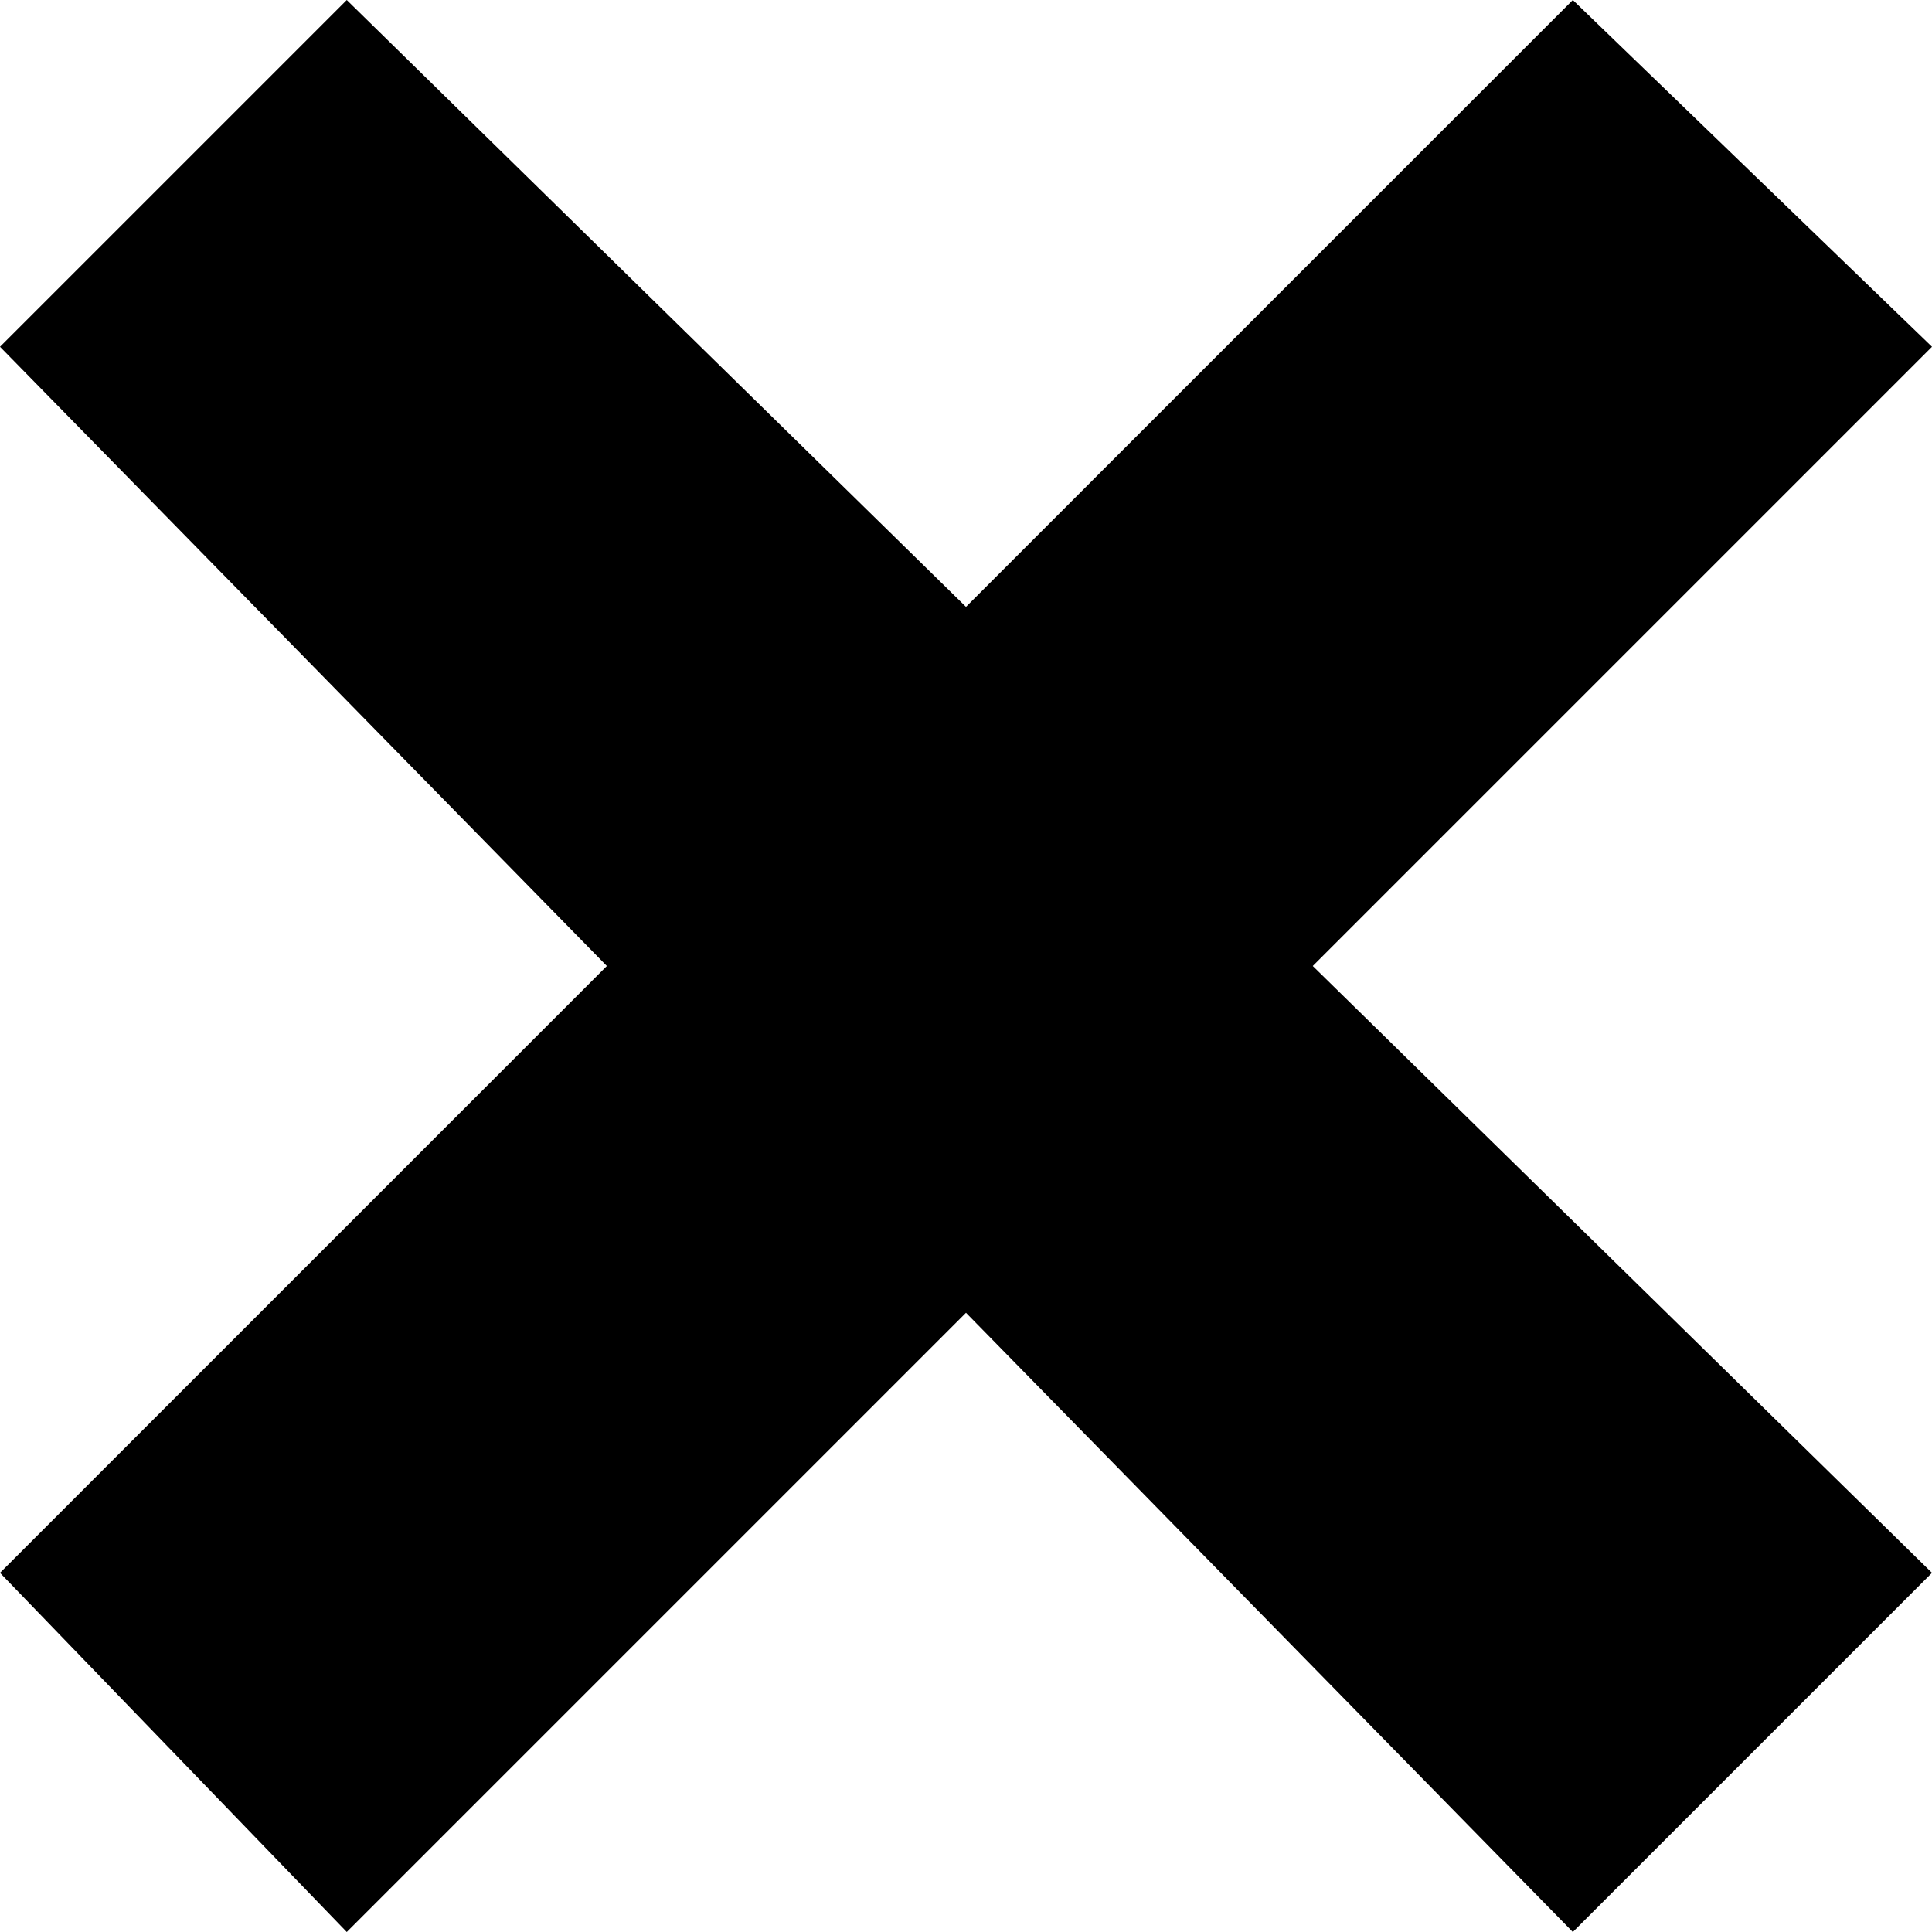 <?xml version="1.0" encoding="utf-8"?>
<!-- Generator: Adobe Illustrator 21.0.2, SVG Export Plug-In . SVG Version: 6.00 Build 0)  -->
<svg version="1.1" id="Layer_1" xmlns="http://www.w3.org/2000/svg" xmlns:xlink="http://www.w3.org/1999/xlink" x="0px" y="0px"
	 viewBox="0 0 15.6 15.6" style="enable-background:new 0 0 15.6 15.6;" xml:space="preserve">
<polygon points="12.7,0 7.8,4.9 2.8,0 0,2.8 4.9,7.8 0,12.7 2.8,15.6 7.8,10.6 12.7,15.6 15.6,12.7 10.6,7.8 15.6,2.8 "/>
</svg>

